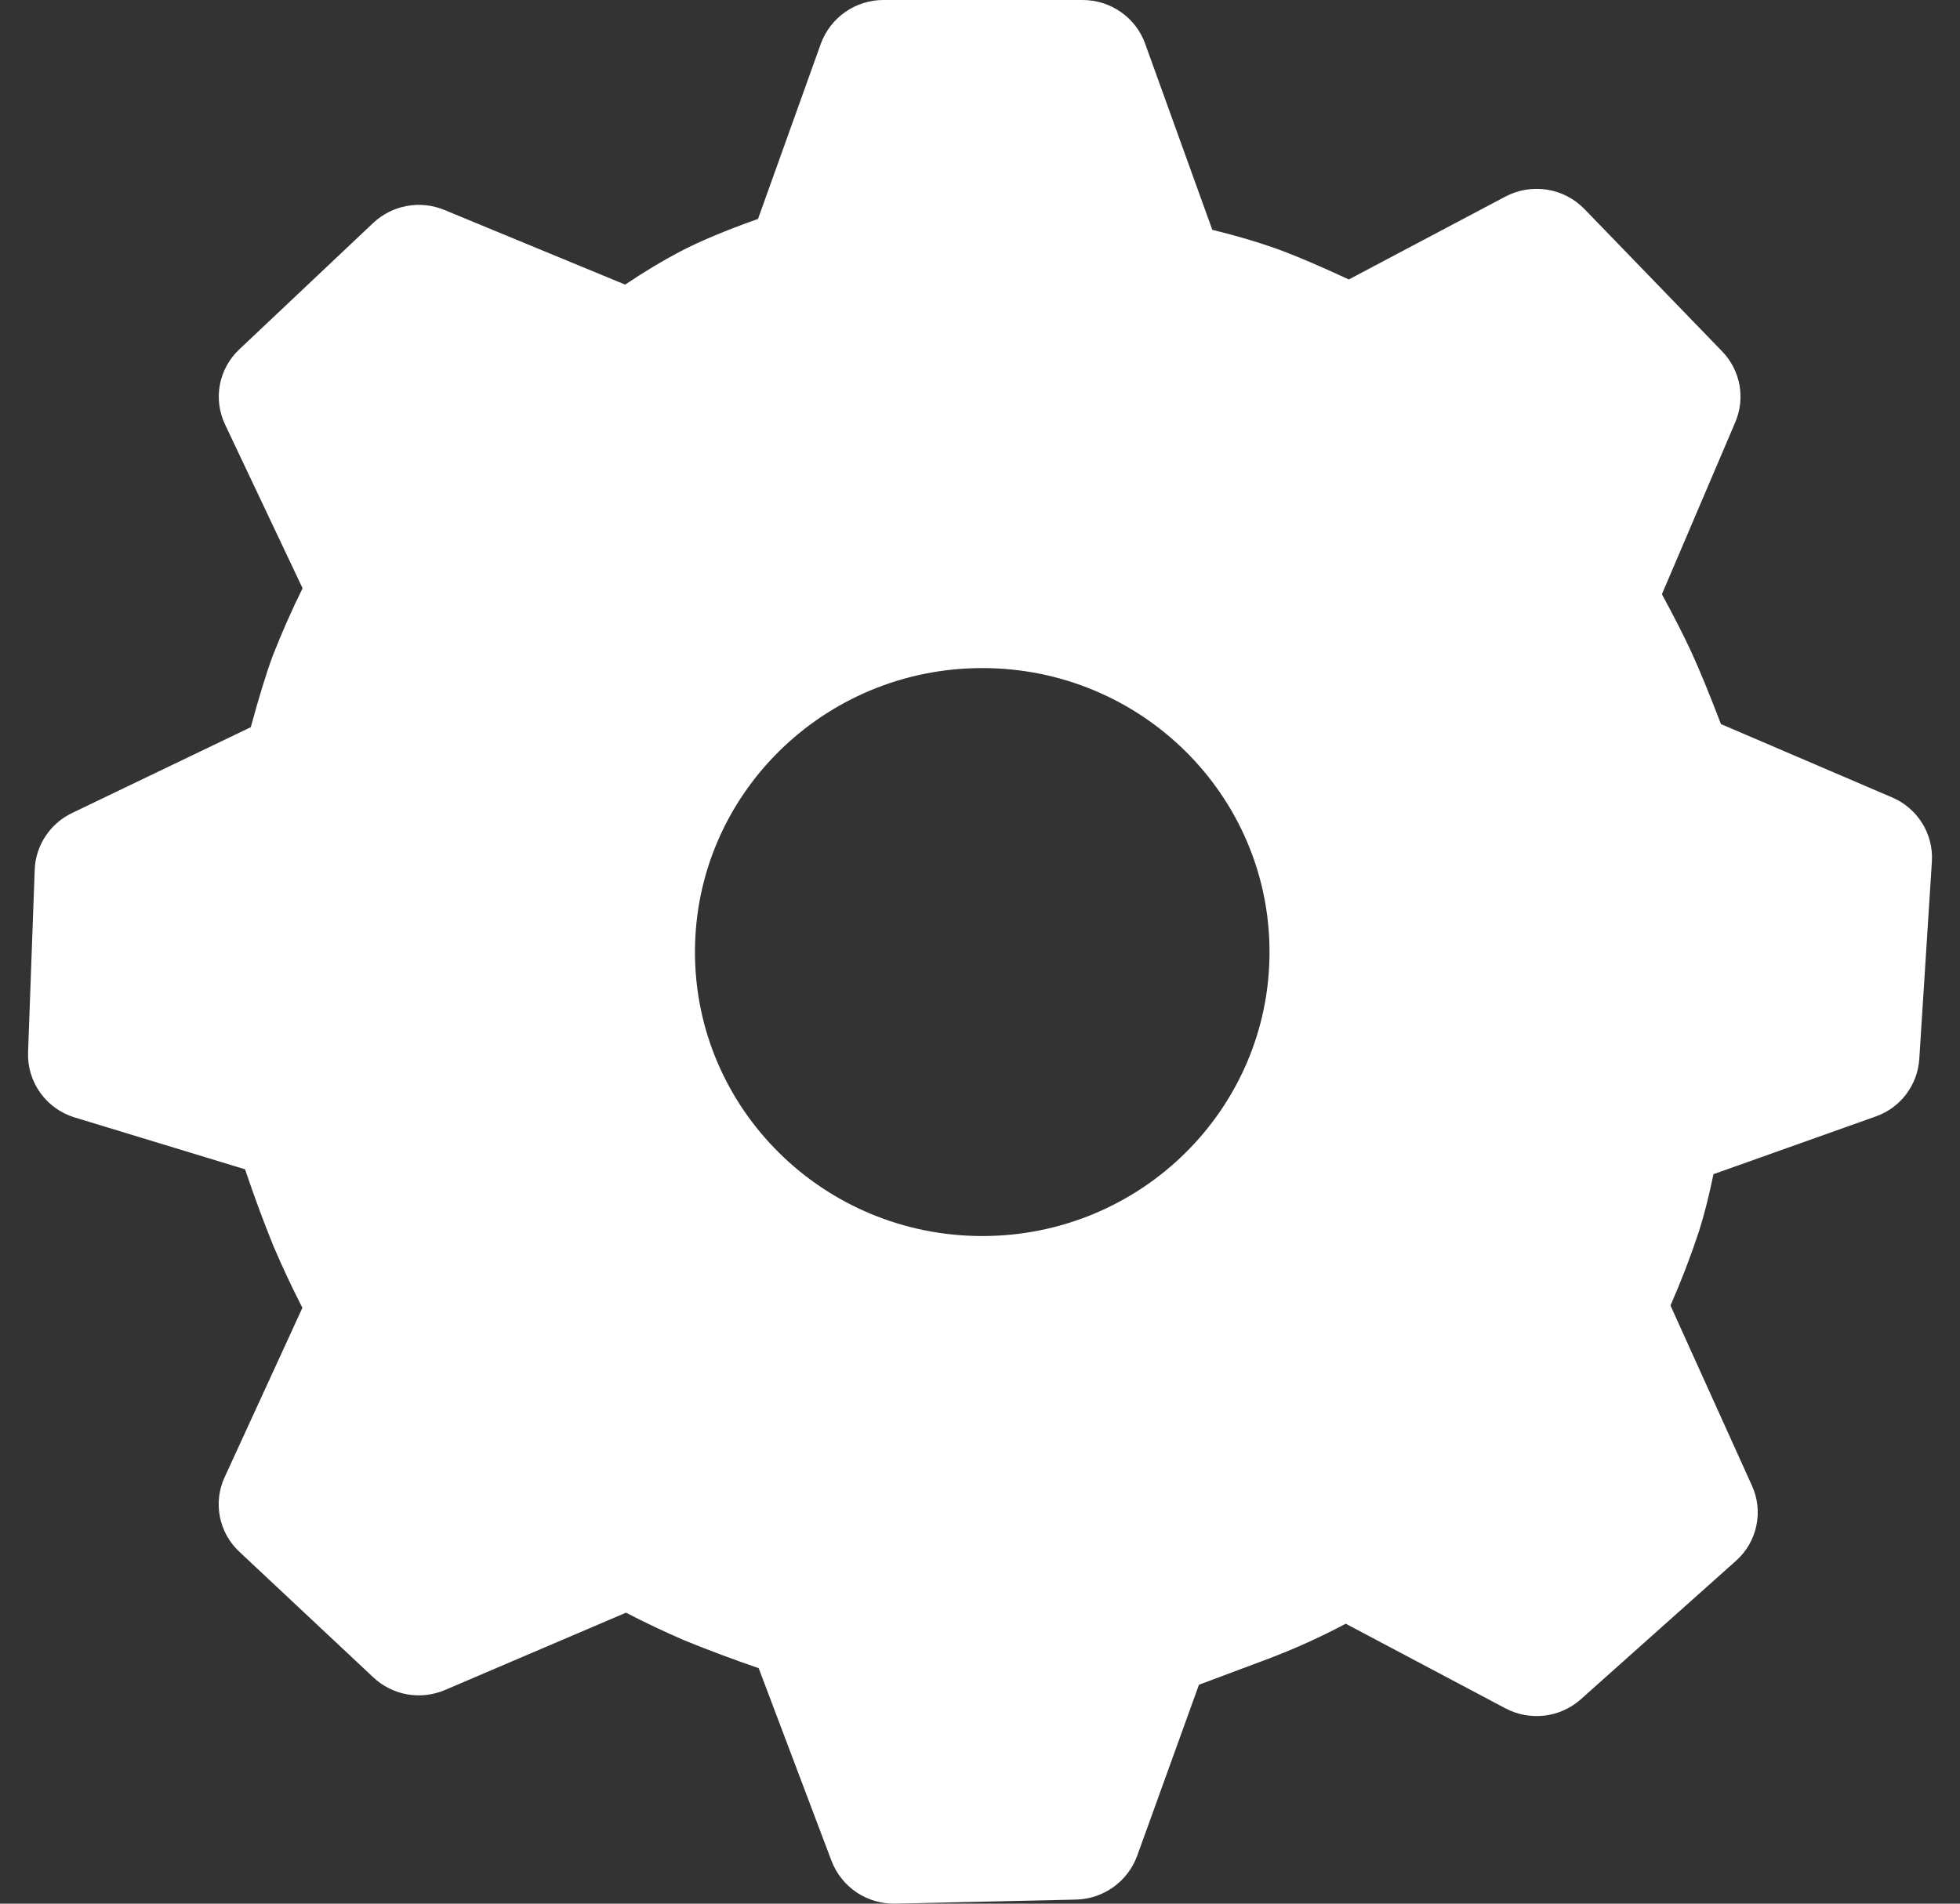 <svg width="35" height="34" viewBox="0 0 35 34" fill="none" xmlns="http://www.w3.org/2000/svg">
<rect x="0" y="0" width="35" height="34" fill="#333333" stroke="none"/>
<path d="M19.333 0C19.832 0 20.279 0.311 20.448 0.777L21.648 4.104C22.077 4.21 22.448 4.319 22.76 4.43C23.1 4.551 23.542 4.738 24.086 4.991L26.88 3.512C27.108 3.391 27.37 3.347 27.625 3.387C27.88 3.427 28.115 3.549 28.295 3.735L30.753 6.276C31.079 6.615 31.171 7.109 30.987 7.541L29.677 10.613C29.893 11.012 30.068 11.354 30.2 11.64C30.343 11.949 30.52 12.38 30.731 12.932L33.785 14.241C34.245 14.436 34.528 14.895 34.498 15.387L34.273 18.914C34.258 19.143 34.176 19.363 34.037 19.546C33.898 19.729 33.708 19.866 33.491 19.942L30.598 20.971C30.515 21.37 30.428 21.713 30.336 22.001C30.188 22.447 30.019 22.886 29.83 23.317L31.283 26.53C31.387 26.756 31.415 27.008 31.363 27.251C31.312 27.494 31.184 27.714 30.998 27.878L28.233 30.346C28.052 30.509 27.825 30.612 27.583 30.641C27.341 30.67 27.095 30.624 26.88 30.51L24.031 29C23.586 29.237 23.126 29.445 22.654 29.624L21.41 30.09L20.305 33.15C20.222 33.373 20.074 33.567 19.88 33.705C19.686 33.844 19.455 33.921 19.217 33.927L15.987 34C15.742 34.005 15.502 33.935 15.298 33.8C15.095 33.663 14.938 33.468 14.85 33.24L13.548 29.794C13.104 29.642 12.664 29.477 12.229 29.301C11.873 29.147 11.522 28.981 11.178 28.803L7.948 30.183C7.735 30.274 7.501 30.302 7.273 30.262C7.045 30.221 6.833 30.116 6.665 29.957L4.274 27.715C4.096 27.549 3.974 27.331 3.927 27.092C3.88 26.853 3.909 26.605 4.011 26.384L5.4 23.358C5.216 22.999 5.045 22.634 4.886 22.263C4.702 21.809 4.532 21.349 4.376 20.884L1.334 19.958C1.086 19.883 0.871 19.729 0.72 19.519C0.569 19.309 0.492 19.055 0.501 18.797L0.62 15.531C0.628 15.318 0.695 15.111 0.813 14.934C0.93 14.756 1.094 14.613 1.286 14.521L4.478 12.988C4.626 12.446 4.756 12.022 4.869 11.716C5.03 11.305 5.208 10.902 5.403 10.506L4.019 7.582C3.914 7.36 3.881 7.11 3.927 6.869C3.973 6.627 4.095 6.407 4.274 6.239L6.661 3.985C6.828 3.827 7.038 3.72 7.264 3.679C7.49 3.637 7.724 3.662 7.936 3.75L11.163 5.083C11.518 4.846 11.843 4.651 12.135 4.498C12.483 4.315 12.95 4.118 13.536 3.91L14.658 0.78C14.742 0.552 14.893 0.354 15.093 0.215C15.292 0.075 15.53 0 15.773 0L19.333 0ZM17.541 11.932C14.707 11.932 12.41 14.202 12.41 17.003C12.41 19.805 14.707 22.076 17.541 22.076C20.375 22.076 22.67 19.805 22.67 17.003C22.67 14.202 20.375 11.932 17.541 11.932Z" fill="white"/>
</svg>
